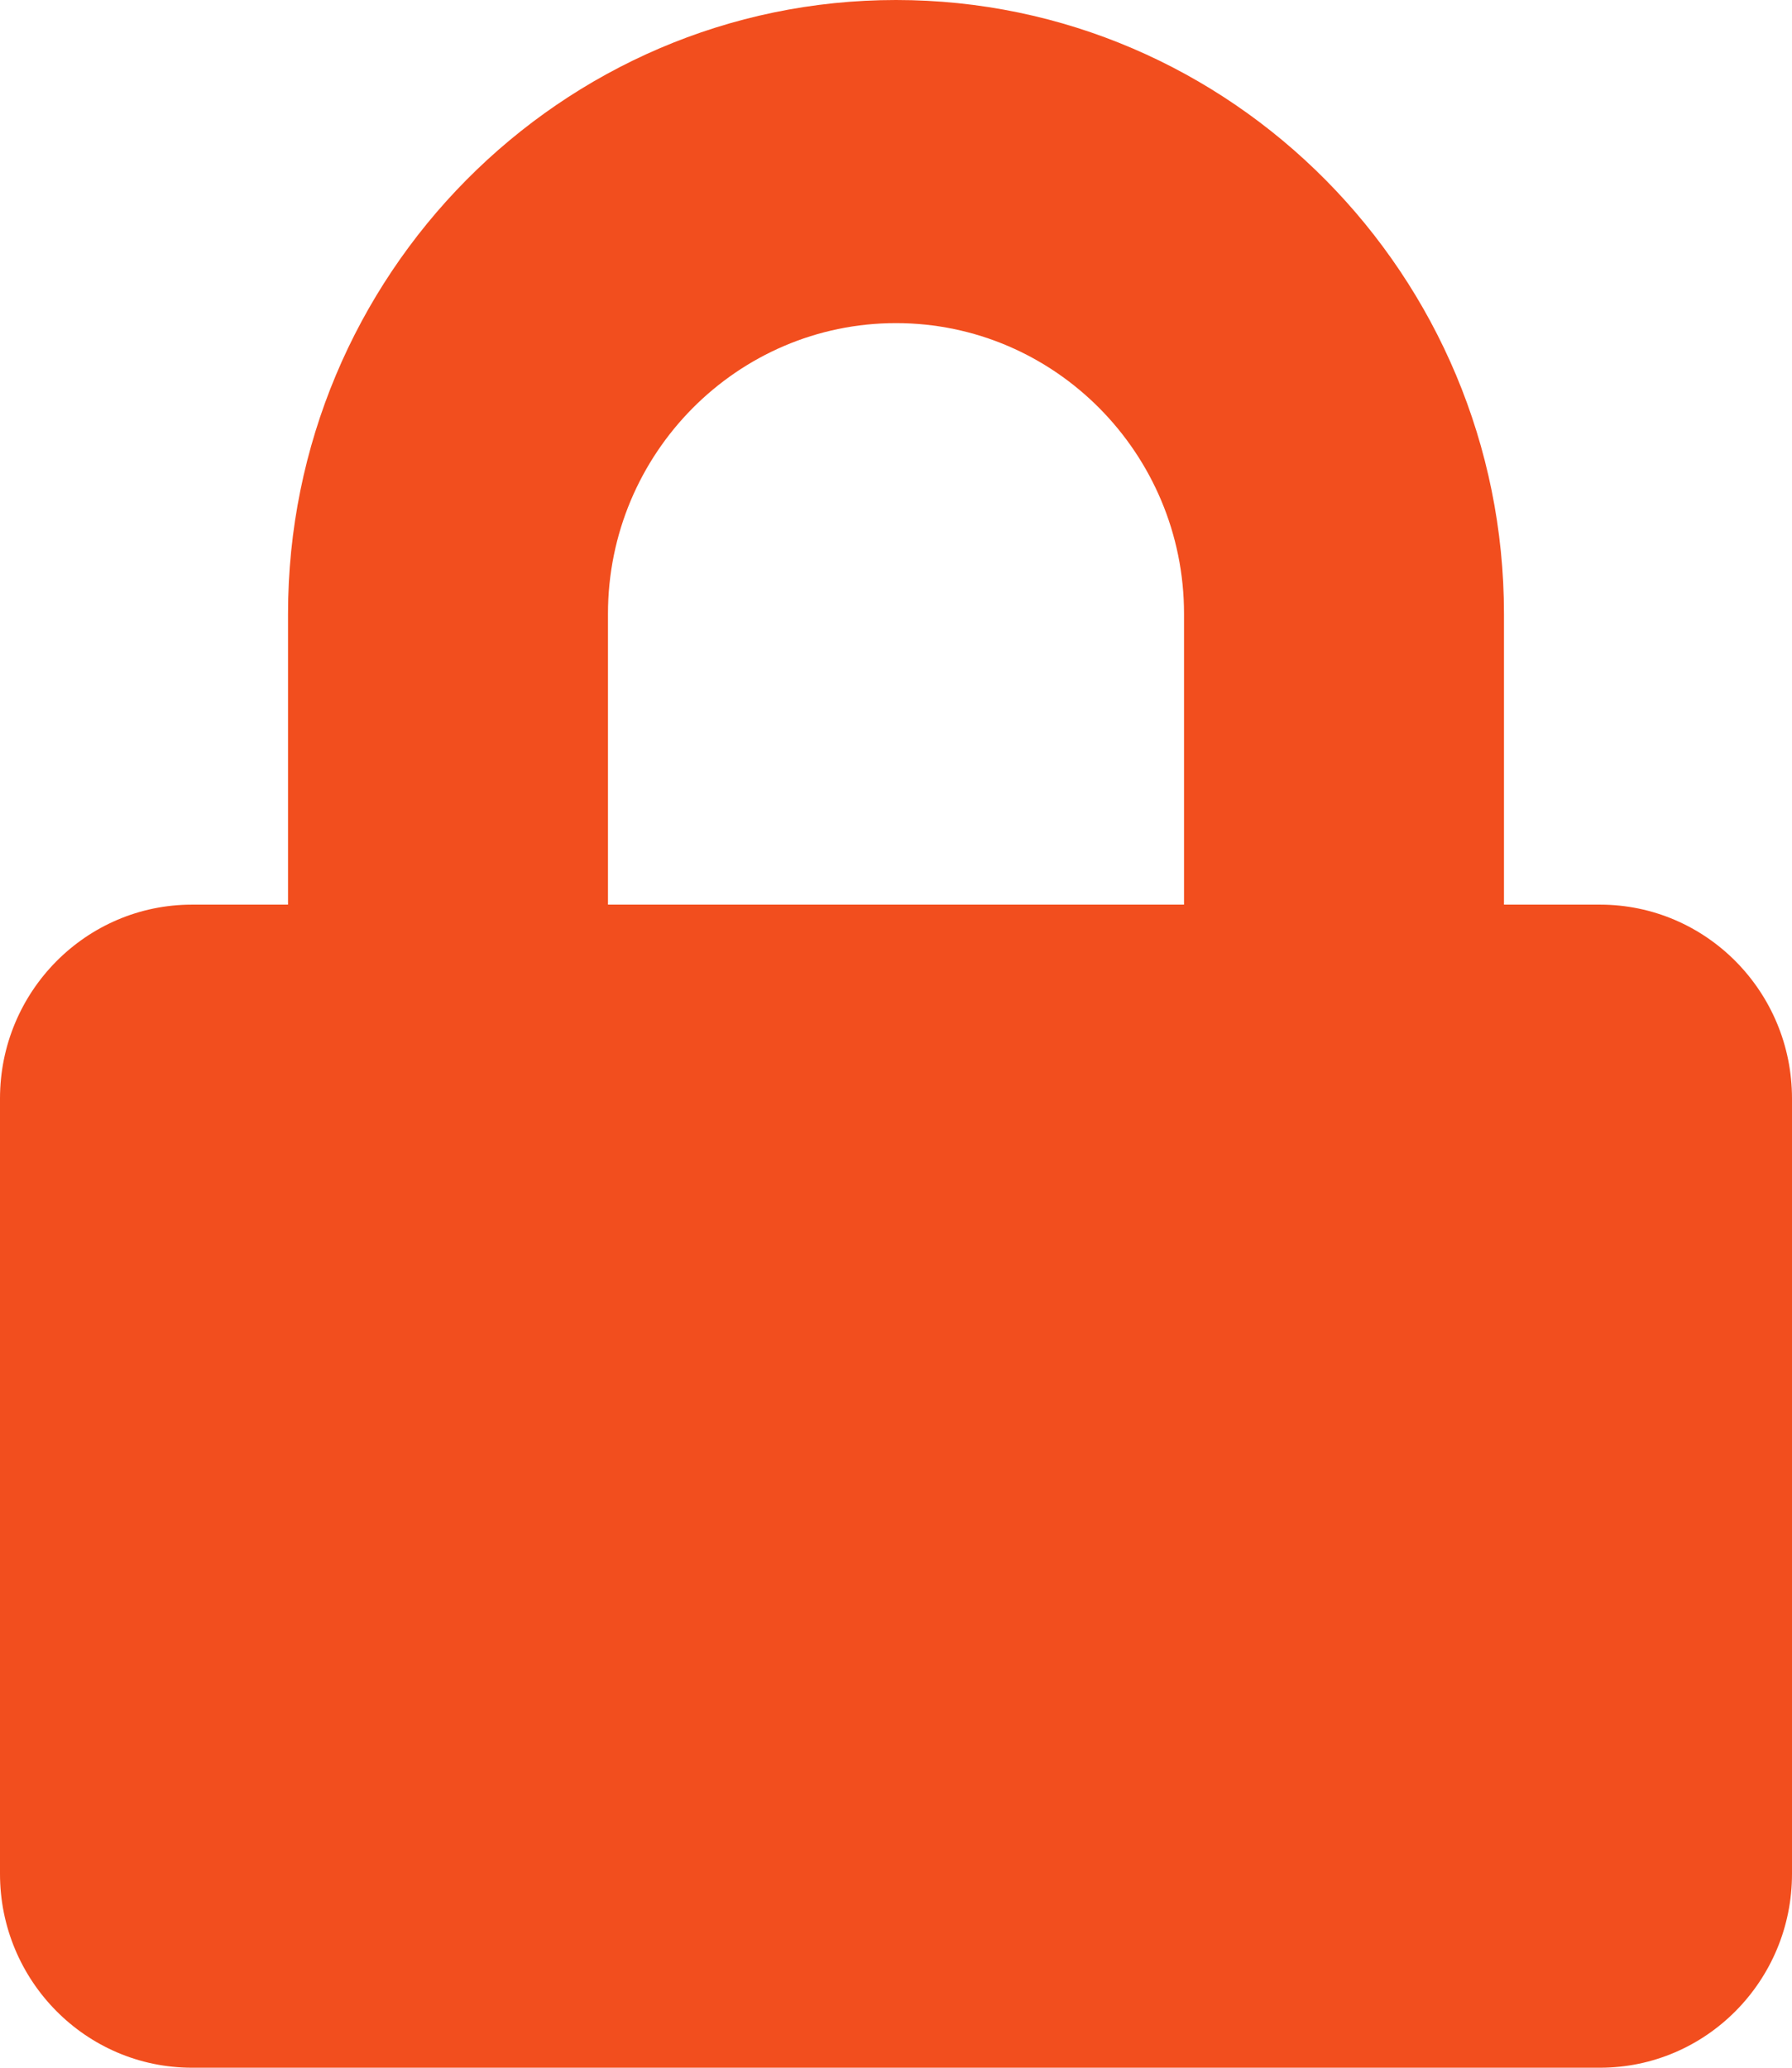 <svg width="26" height="30" viewBox="0 0 26 30" fill="none" xmlns="http://www.w3.org/2000/svg">
<path d="M23.214 13.125H21.821V8.906C21.821 3.996 17.863 0 13 0C8.137 0 4.179 3.996 4.179 8.906V13.125H2.786C1.248 13.125 0 14.385 0 15.938V27.188C0 28.74 1.248 30 2.786 30H23.214C24.752 30 26 28.74 26 27.188V15.938C26 14.385 24.752 13.125 23.214 13.125ZM17.179 13.125H8.821V8.906C8.821 6.58 10.696 4.688 13 4.688C15.304 4.688 17.179 6.58 17.179 8.906V13.125Z" fill="#F24E1E"/>
</svg>
